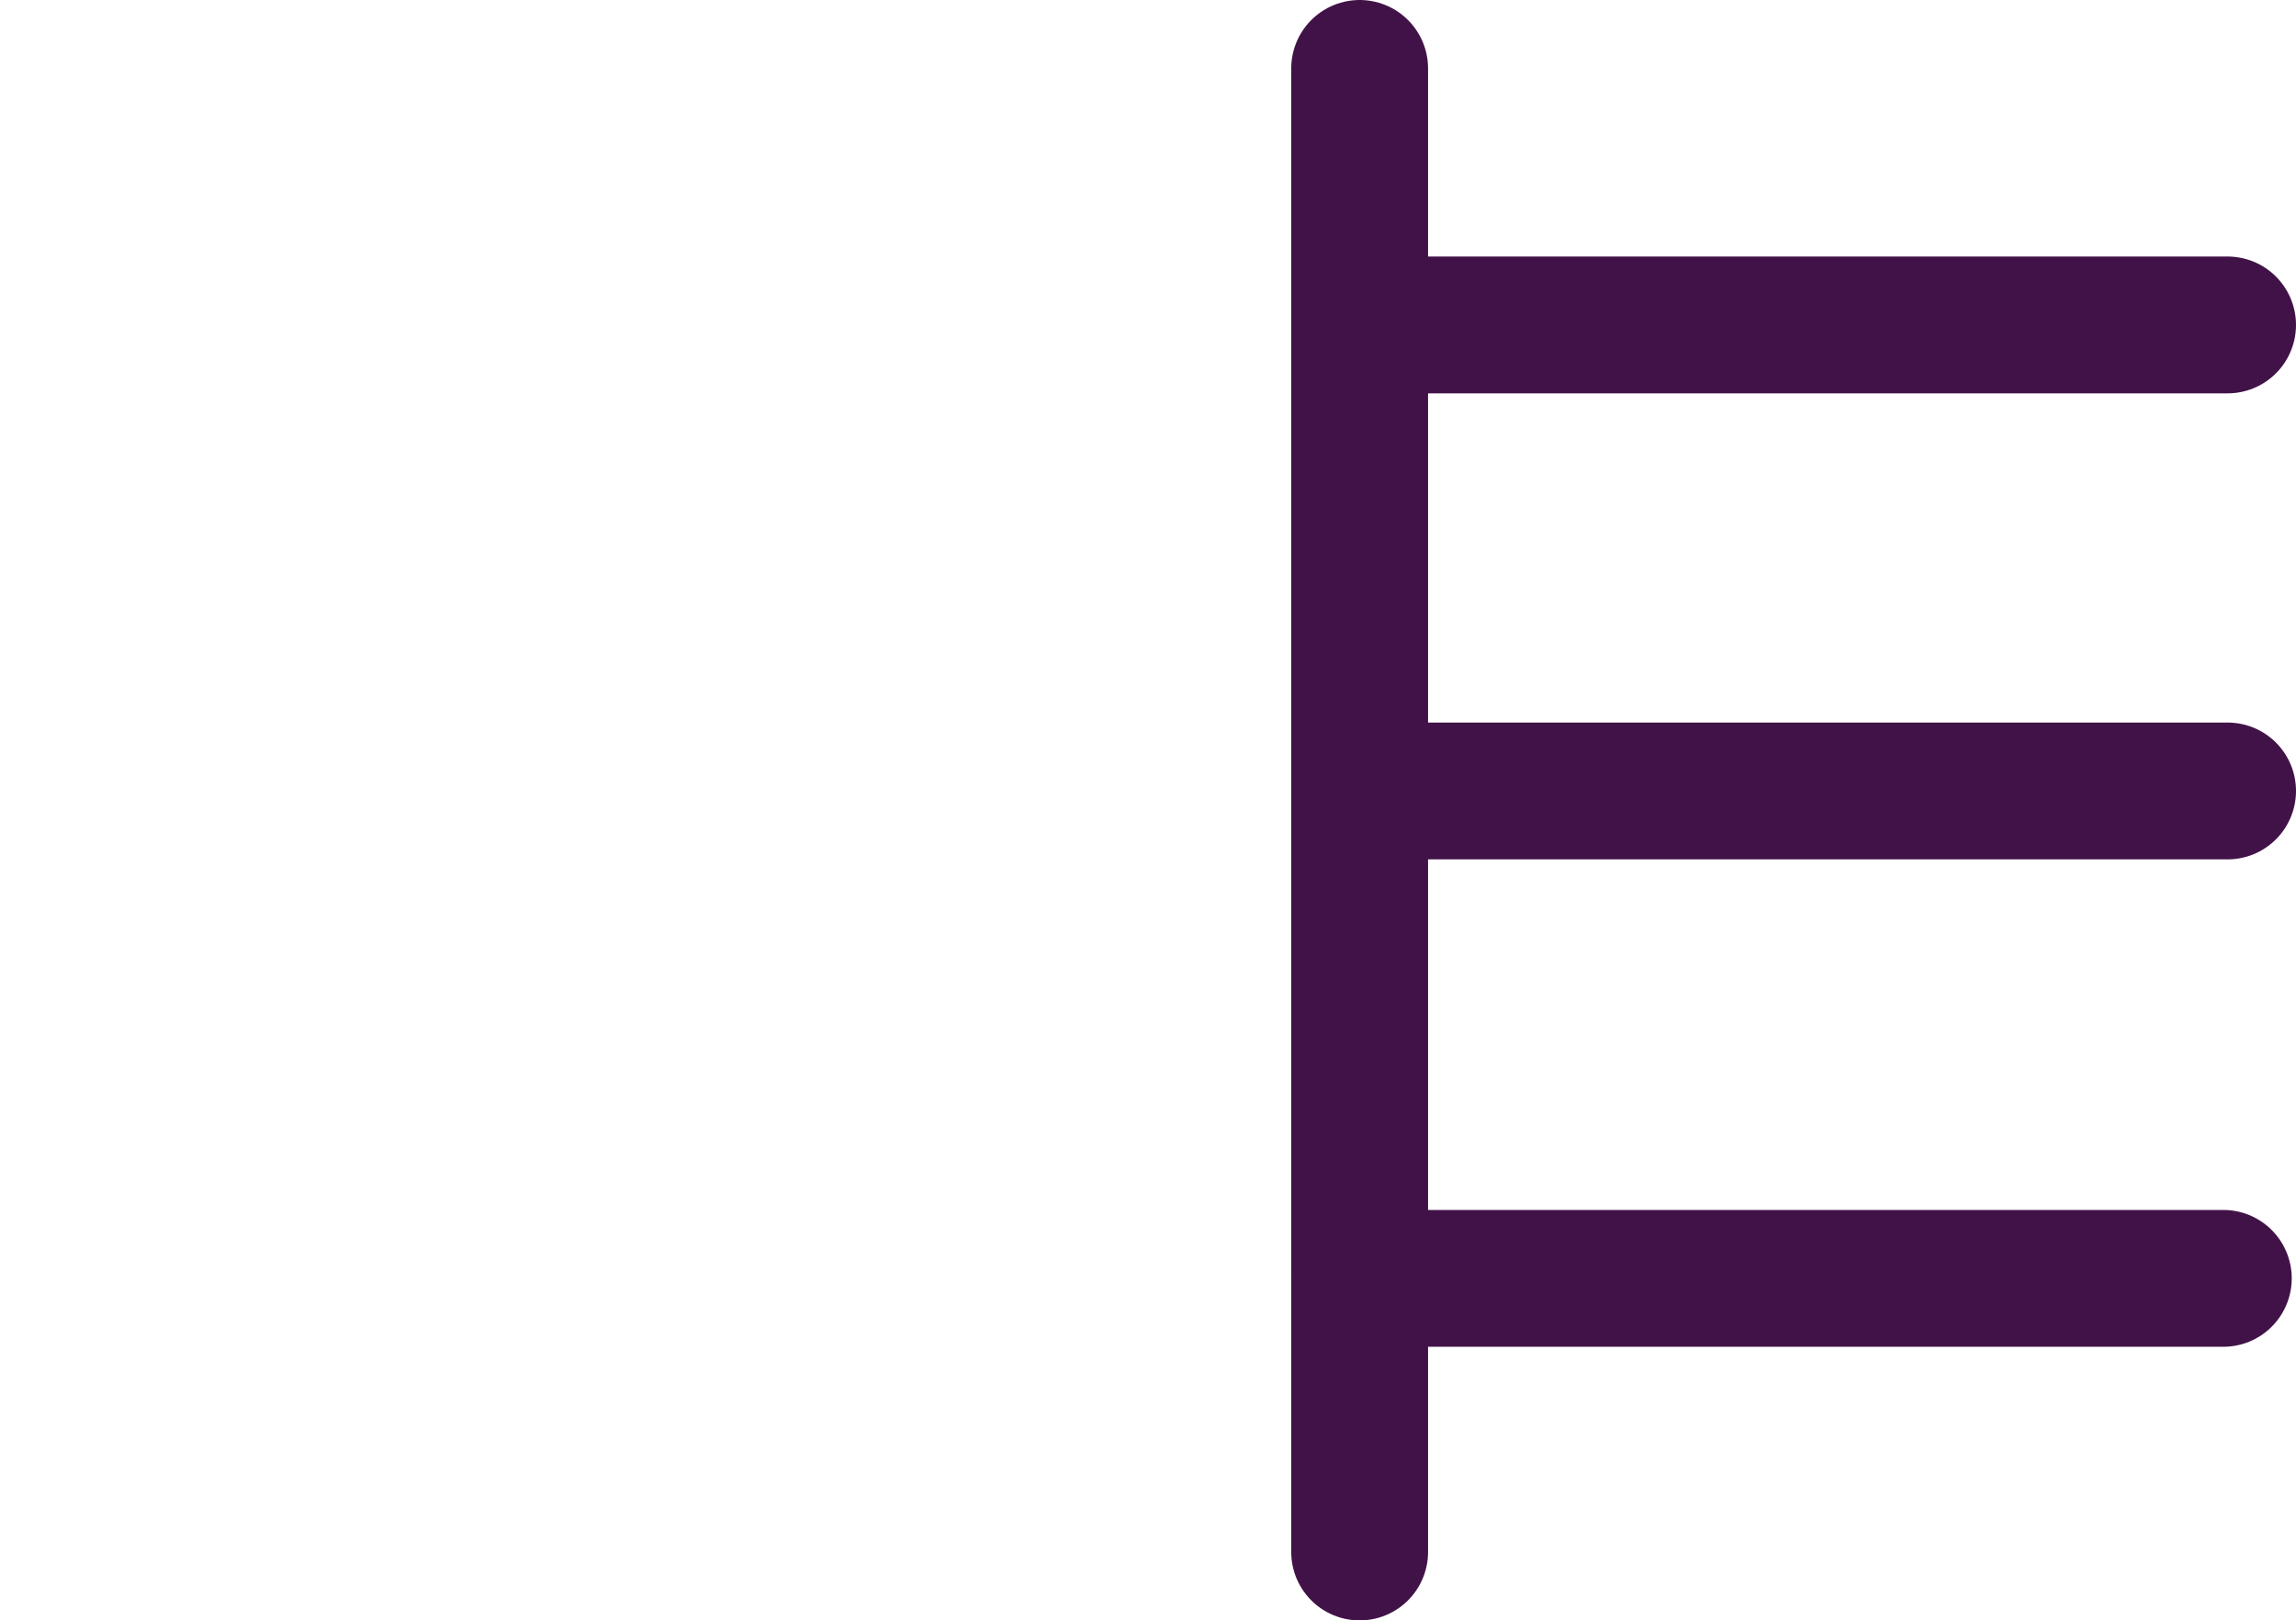 <?xml version="1.0" encoding="UTF-8"?>

<svg xmlns="http://www.w3.org/2000/svg" version="1.2" baseProfile="tiny" xml:space="preserve" style="shape-rendering:geometricPrecision; fill-rule:evenodd;" width="5.37mm" height="3.79mm" viewBox="-0.16 -3.61 5.37 3.79">
  <title>RETRFL01</title>
  <desc>retro reflector, paper chart</desc>
  <rect style="stroke:black;stroke-width:0.32;display:none;" fill="none" x="3.02" y="-3.45" height="3.47" width="2.03"/>
  <rect style="stroke:blue;stroke-width:0.32;display:none;" fill="none" x="0" y="-3.45" height="3.47" width="5.05"/>
  <path d=" M 3.03,-2.85 L 5.05,-2.85" style="stroke-linecap:round;stroke-linejoin:round;fill:none;stroke:#411247;" stroke-width="0.32" />
  <path d=" M 3.02,-0.62 L 5.04,-0.62" style="stroke-linecap:round;stroke-linejoin:round;fill:none;stroke:#411247;" stroke-width="0.32" />
  <path d=" M 3.03,-1.76 L 5.05,-1.76" style="stroke-linecap:round;stroke-linejoin:round;fill:none;stroke:#411247;" stroke-width="0.32" />
  <path d=" M 3.02,-3.45 L 3.02,0.02" style="stroke-linecap:round;stroke-linejoin:round;fill:none;stroke:#411247;" stroke-width="0.32" />
  <circle style="stroke:red;stroke-width:0.64;display:none;" fill="none" cx="0" cy="0" r="1"/>
</svg>
